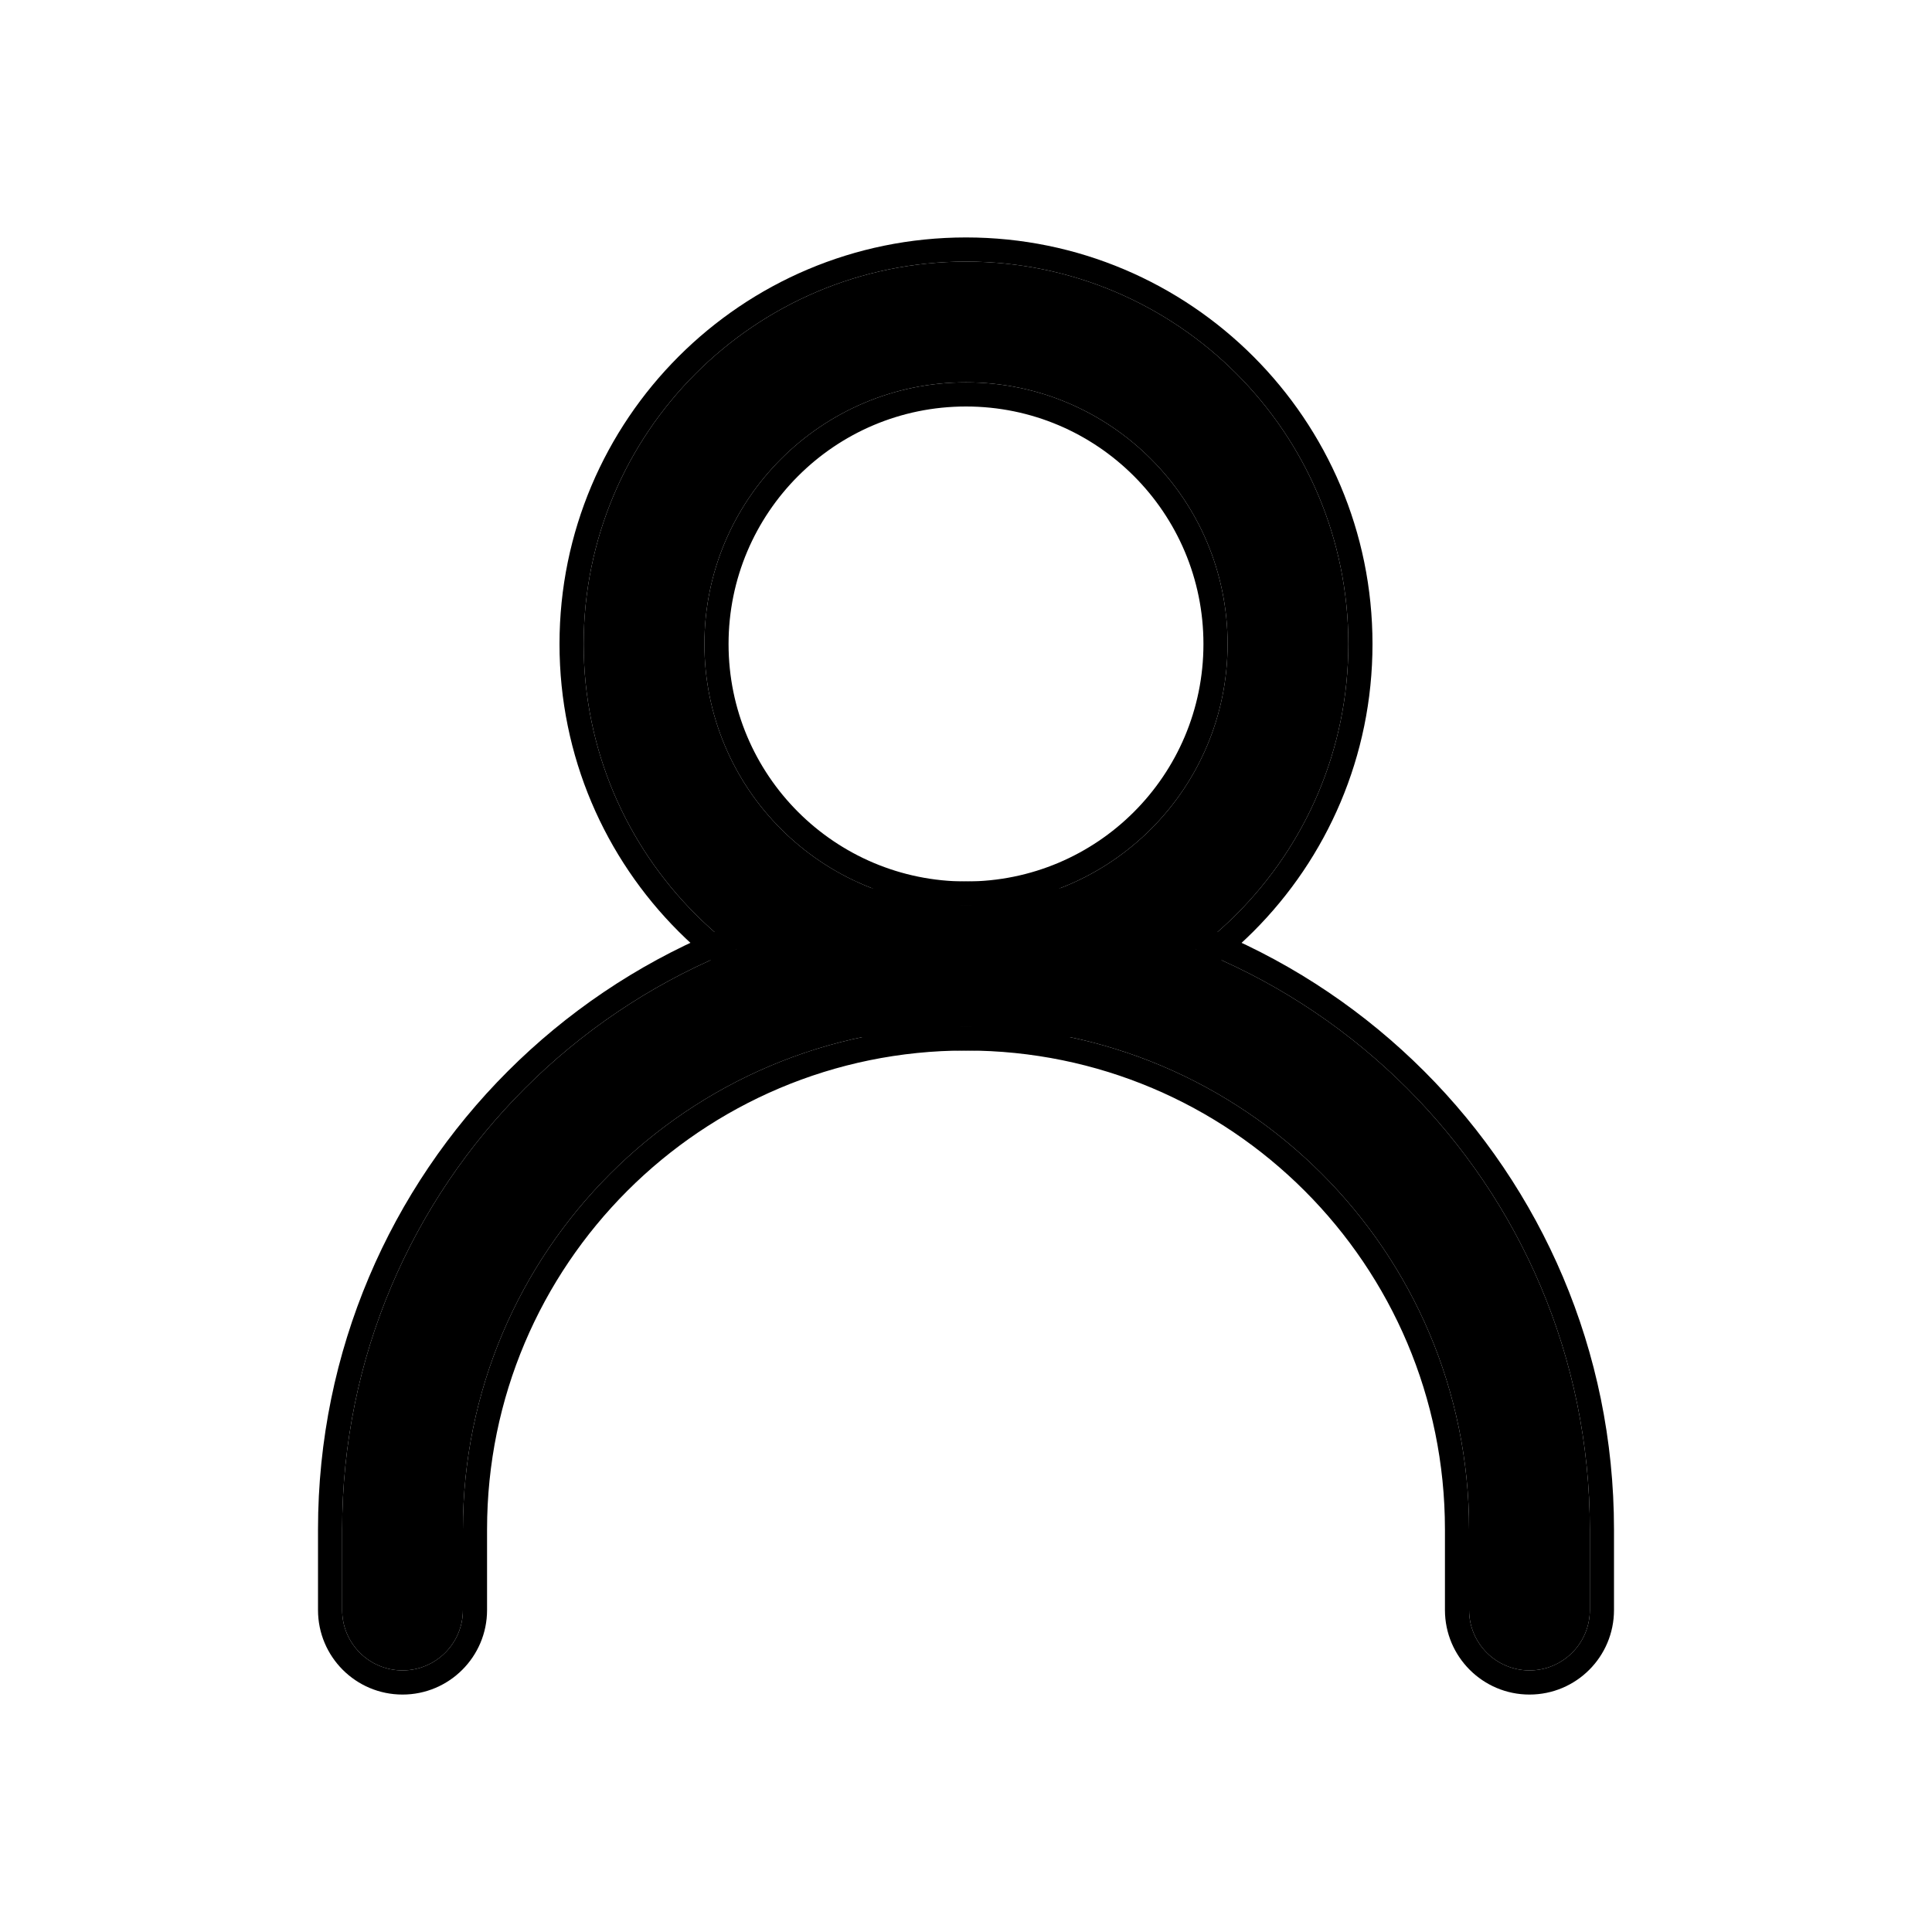 <svg width="20" height="20" viewBox="0 0 20 20" fill="none" xmlns="http://www.w3.org/2000/svg">
<path fill-rule="evenodd" clip-rule="evenodd" d="M10 10.625C7.123 10.625 4.792 12.957 4.792 15.833V16.667C4.792 17.012 4.512 17.292 4.167 17.292C3.821 17.292 3.542 17.012 3.542 16.667V15.833C3.542 12.267 6.433 9.375 10 9.375C13.567 9.375 16.458 12.267 16.458 15.833V16.667C16.458 17.012 16.178 17.292 15.833 17.292C15.488 17.292 15.208 17.012 15.208 16.667V15.833C15.208 12.957 12.876 10.625 10 10.625Z" fill="#000"/>
<path fill-rule="evenodd" clip-rule="evenodd" d="M10 10.875C7.262 10.875 5.042 13.095 5.042 15.833V16.667C5.042 17.15 4.65 17.542 4.167 17.542C3.683 17.542 3.292 17.15 3.292 16.667V15.833C3.292 12.128 6.295 9.125 10 9.125C13.705 9.125 16.708 12.128 16.708 15.833V16.667C16.708 17.15 16.317 17.542 15.833 17.542C15.35 17.542 14.958 17.15 14.958 16.667V15.833C14.958 13.095 12.738 10.875 10 10.875ZM4.792 15.833C4.792 12.957 7.123 10.625 10 10.625C12.876 10.625 15.208 12.957 15.208 15.833V16.667C15.208 17.012 15.488 17.292 15.833 17.292C16.178 17.292 16.458 17.012 16.458 16.667V15.833C16.458 12.267 13.567 9.375 10 9.375C6.433 9.375 3.542 12.267 3.542 15.833V16.667C3.542 17.012 3.821 17.292 4.167 17.292C4.512 17.292 4.792 17.012 4.792 16.667V15.833Z" fill="#000"/>
<path fill-rule="evenodd" clip-rule="evenodd" d="M10 3.958C8.504 3.958 7.292 5.171 7.292 6.667C7.292 8.163 8.504 9.375 10 9.375C11.496 9.375 12.708 8.163 12.708 6.667C12.708 5.171 11.496 3.958 10 3.958ZM6.042 6.667C6.042 4.481 7.814 2.708 10 2.708C12.186 2.708 13.958 4.481 13.958 6.667C13.958 8.853 12.186 10.625 10 10.625C7.814 10.625 6.042 8.853 6.042 6.667Z" fill="#000"/>
<path fill-rule="evenodd" clip-rule="evenodd" d="M10 4.208C8.642 4.208 7.542 5.309 7.542 6.667C7.542 8.025 8.642 9.125 10 9.125C11.358 9.125 12.458 8.025 12.458 6.667C12.458 5.309 11.358 4.208 10 4.208ZM5.792 6.667C5.792 4.343 7.676 2.458 10 2.458C12.324 2.458 14.208 4.343 14.208 6.667C14.208 8.991 12.324 10.875 10 10.875C7.676 10.875 5.792 8.991 5.792 6.667ZM7.292 6.667C7.292 5.171 8.504 3.958 10 3.958C11.496 3.958 12.708 5.171 12.708 6.667C12.708 8.163 11.496 9.375 10 9.375C8.504 9.375 7.292 8.163 7.292 6.667ZM10 2.708C7.814 2.708 6.042 4.481 6.042 6.667C6.042 8.853 7.814 10.625 10 10.625C12.186 10.625 13.958 8.853 13.958 6.667C13.958 4.481 12.186 2.708 10 2.708Z" fill="#000"/>
</svg>
